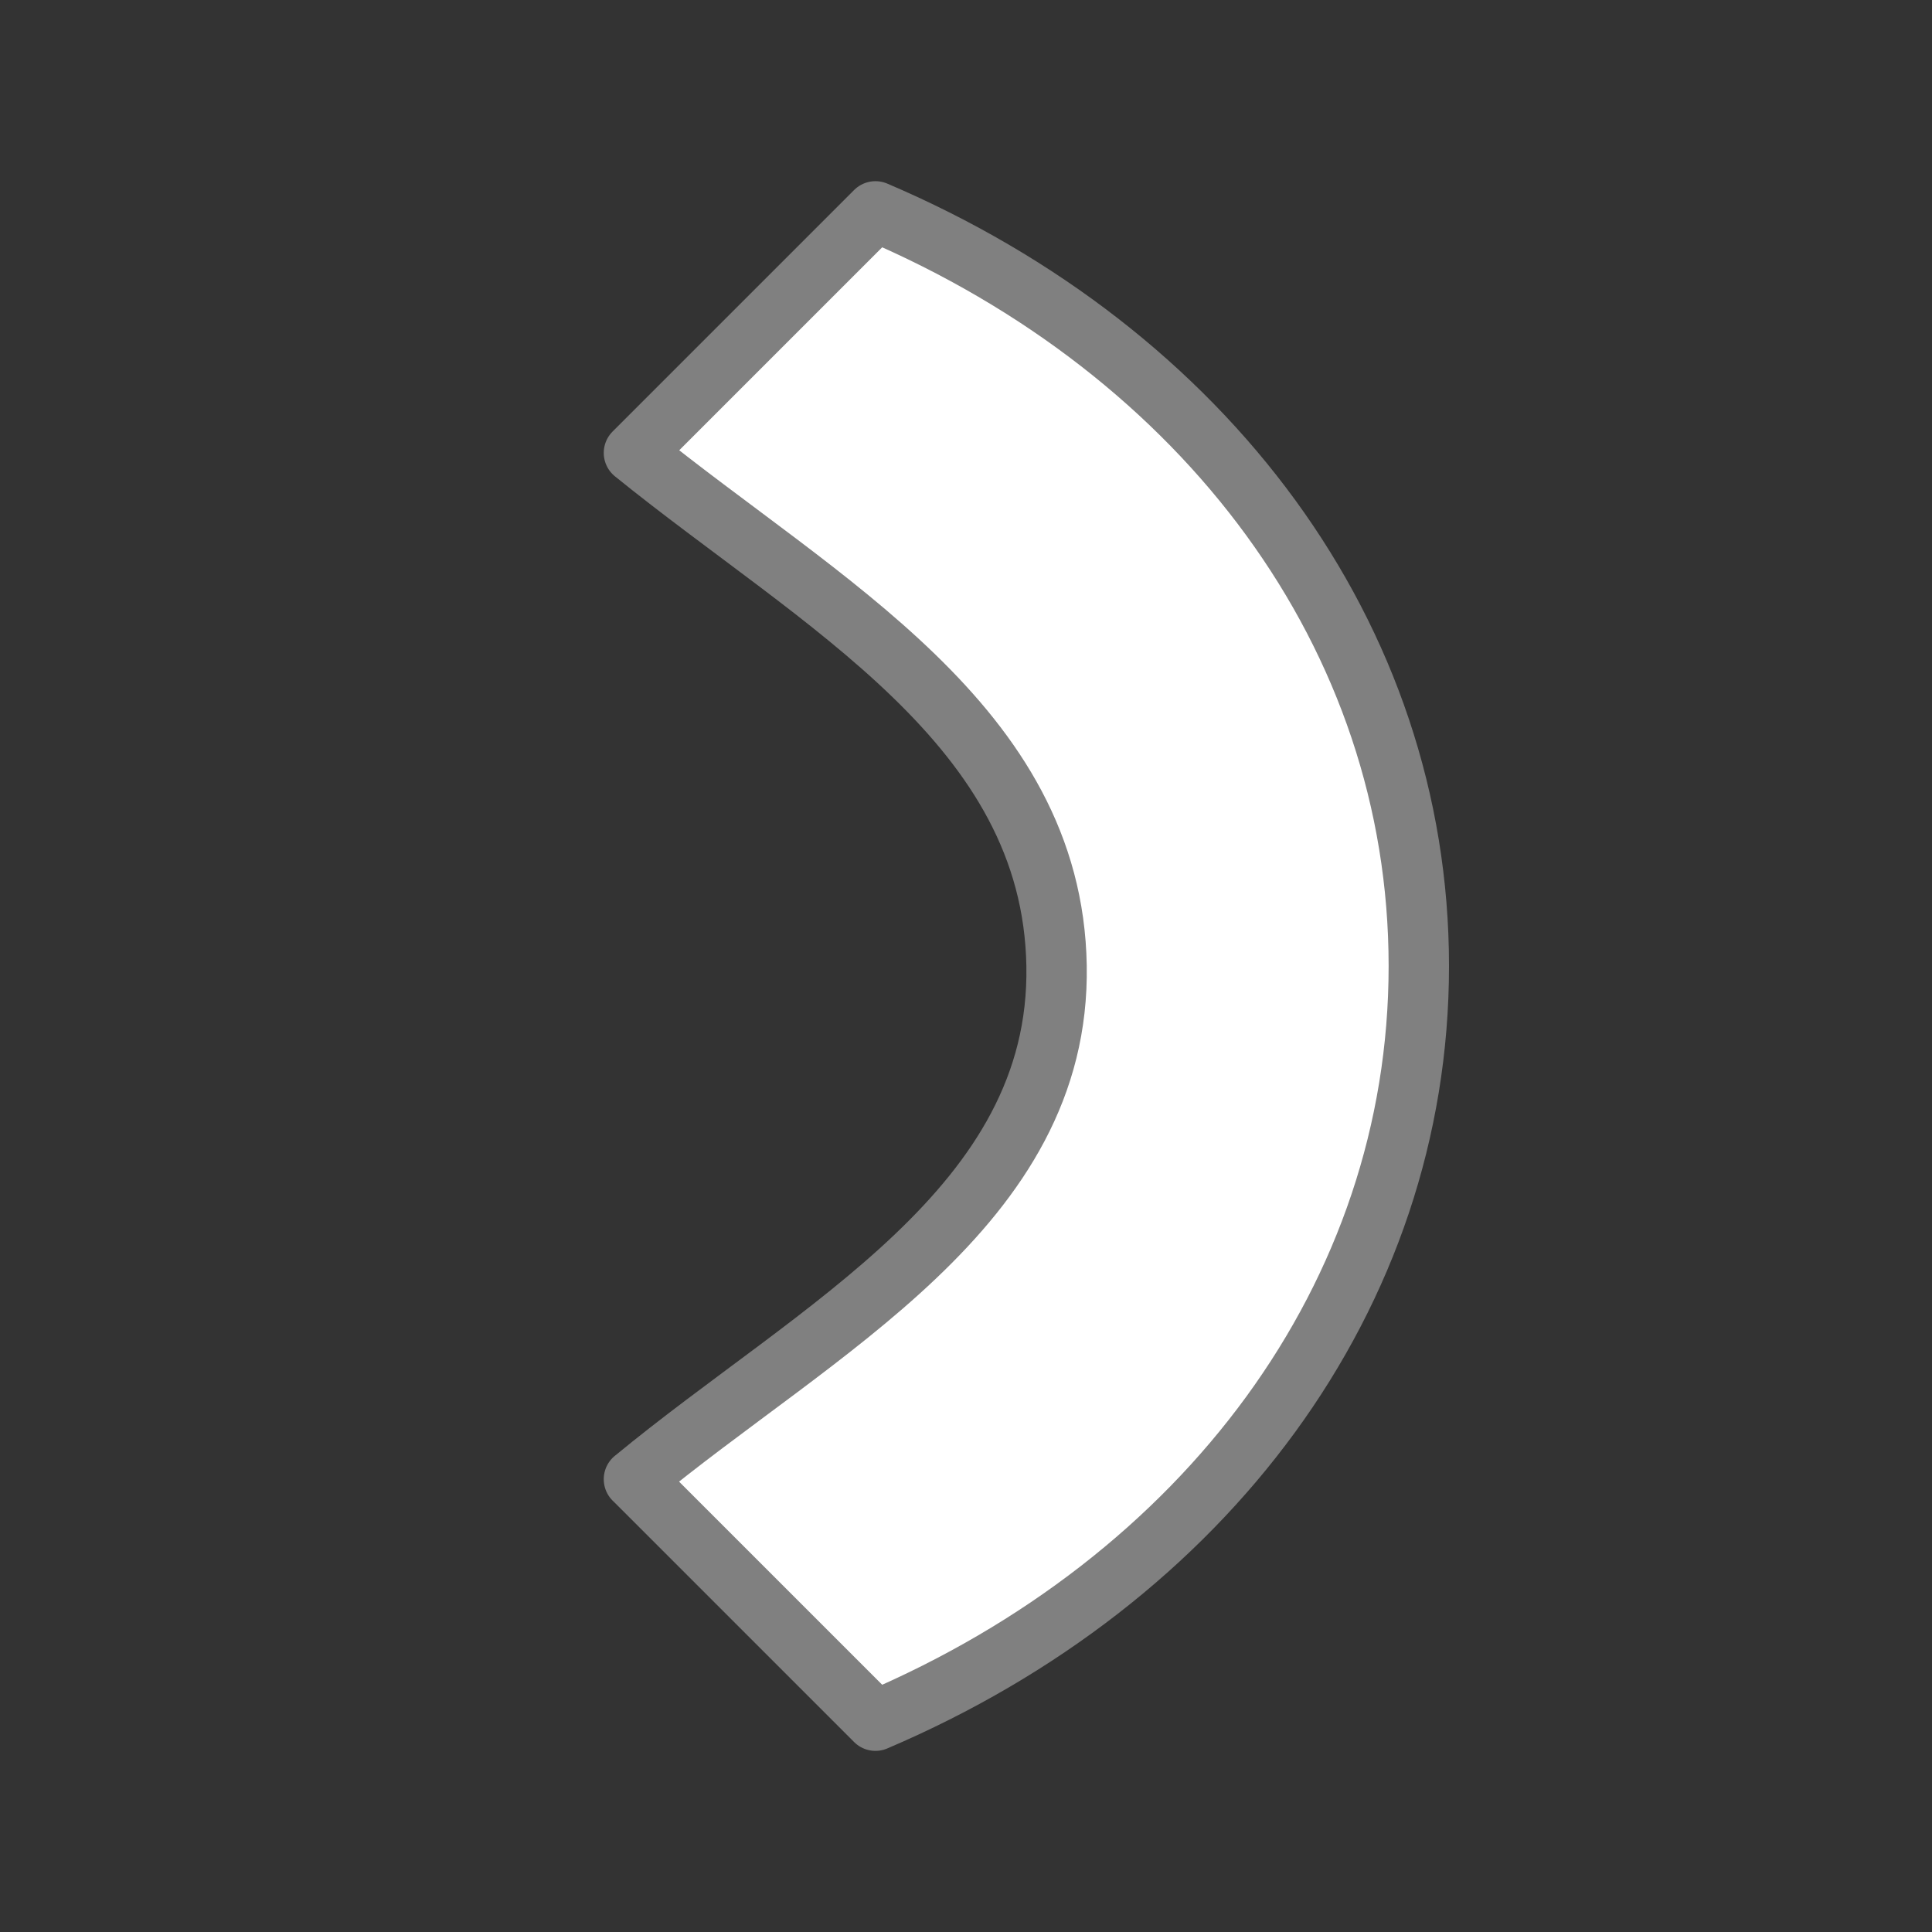 <svg viewBox="0 0 32 32" xmlns="http://www.w3.org/2000/svg"><rect x="0" y="0" width="32" height="32" fill="#333333" stroke="none"/><path d="m10.5 24.5 4 4c5.458-2.328 9-7.034 9-12.497v-.005c0-5.463-3.542-10.169-9-12.497l-4 4c3.088 2.5 6.932 4.501 7 8.497.068 4.003-3.976 6.003-7 8.503z" fill="#fff" stroke="#808080" stroke-linecap="round" stroke-linejoin="round" stroke-width="1"/></svg>